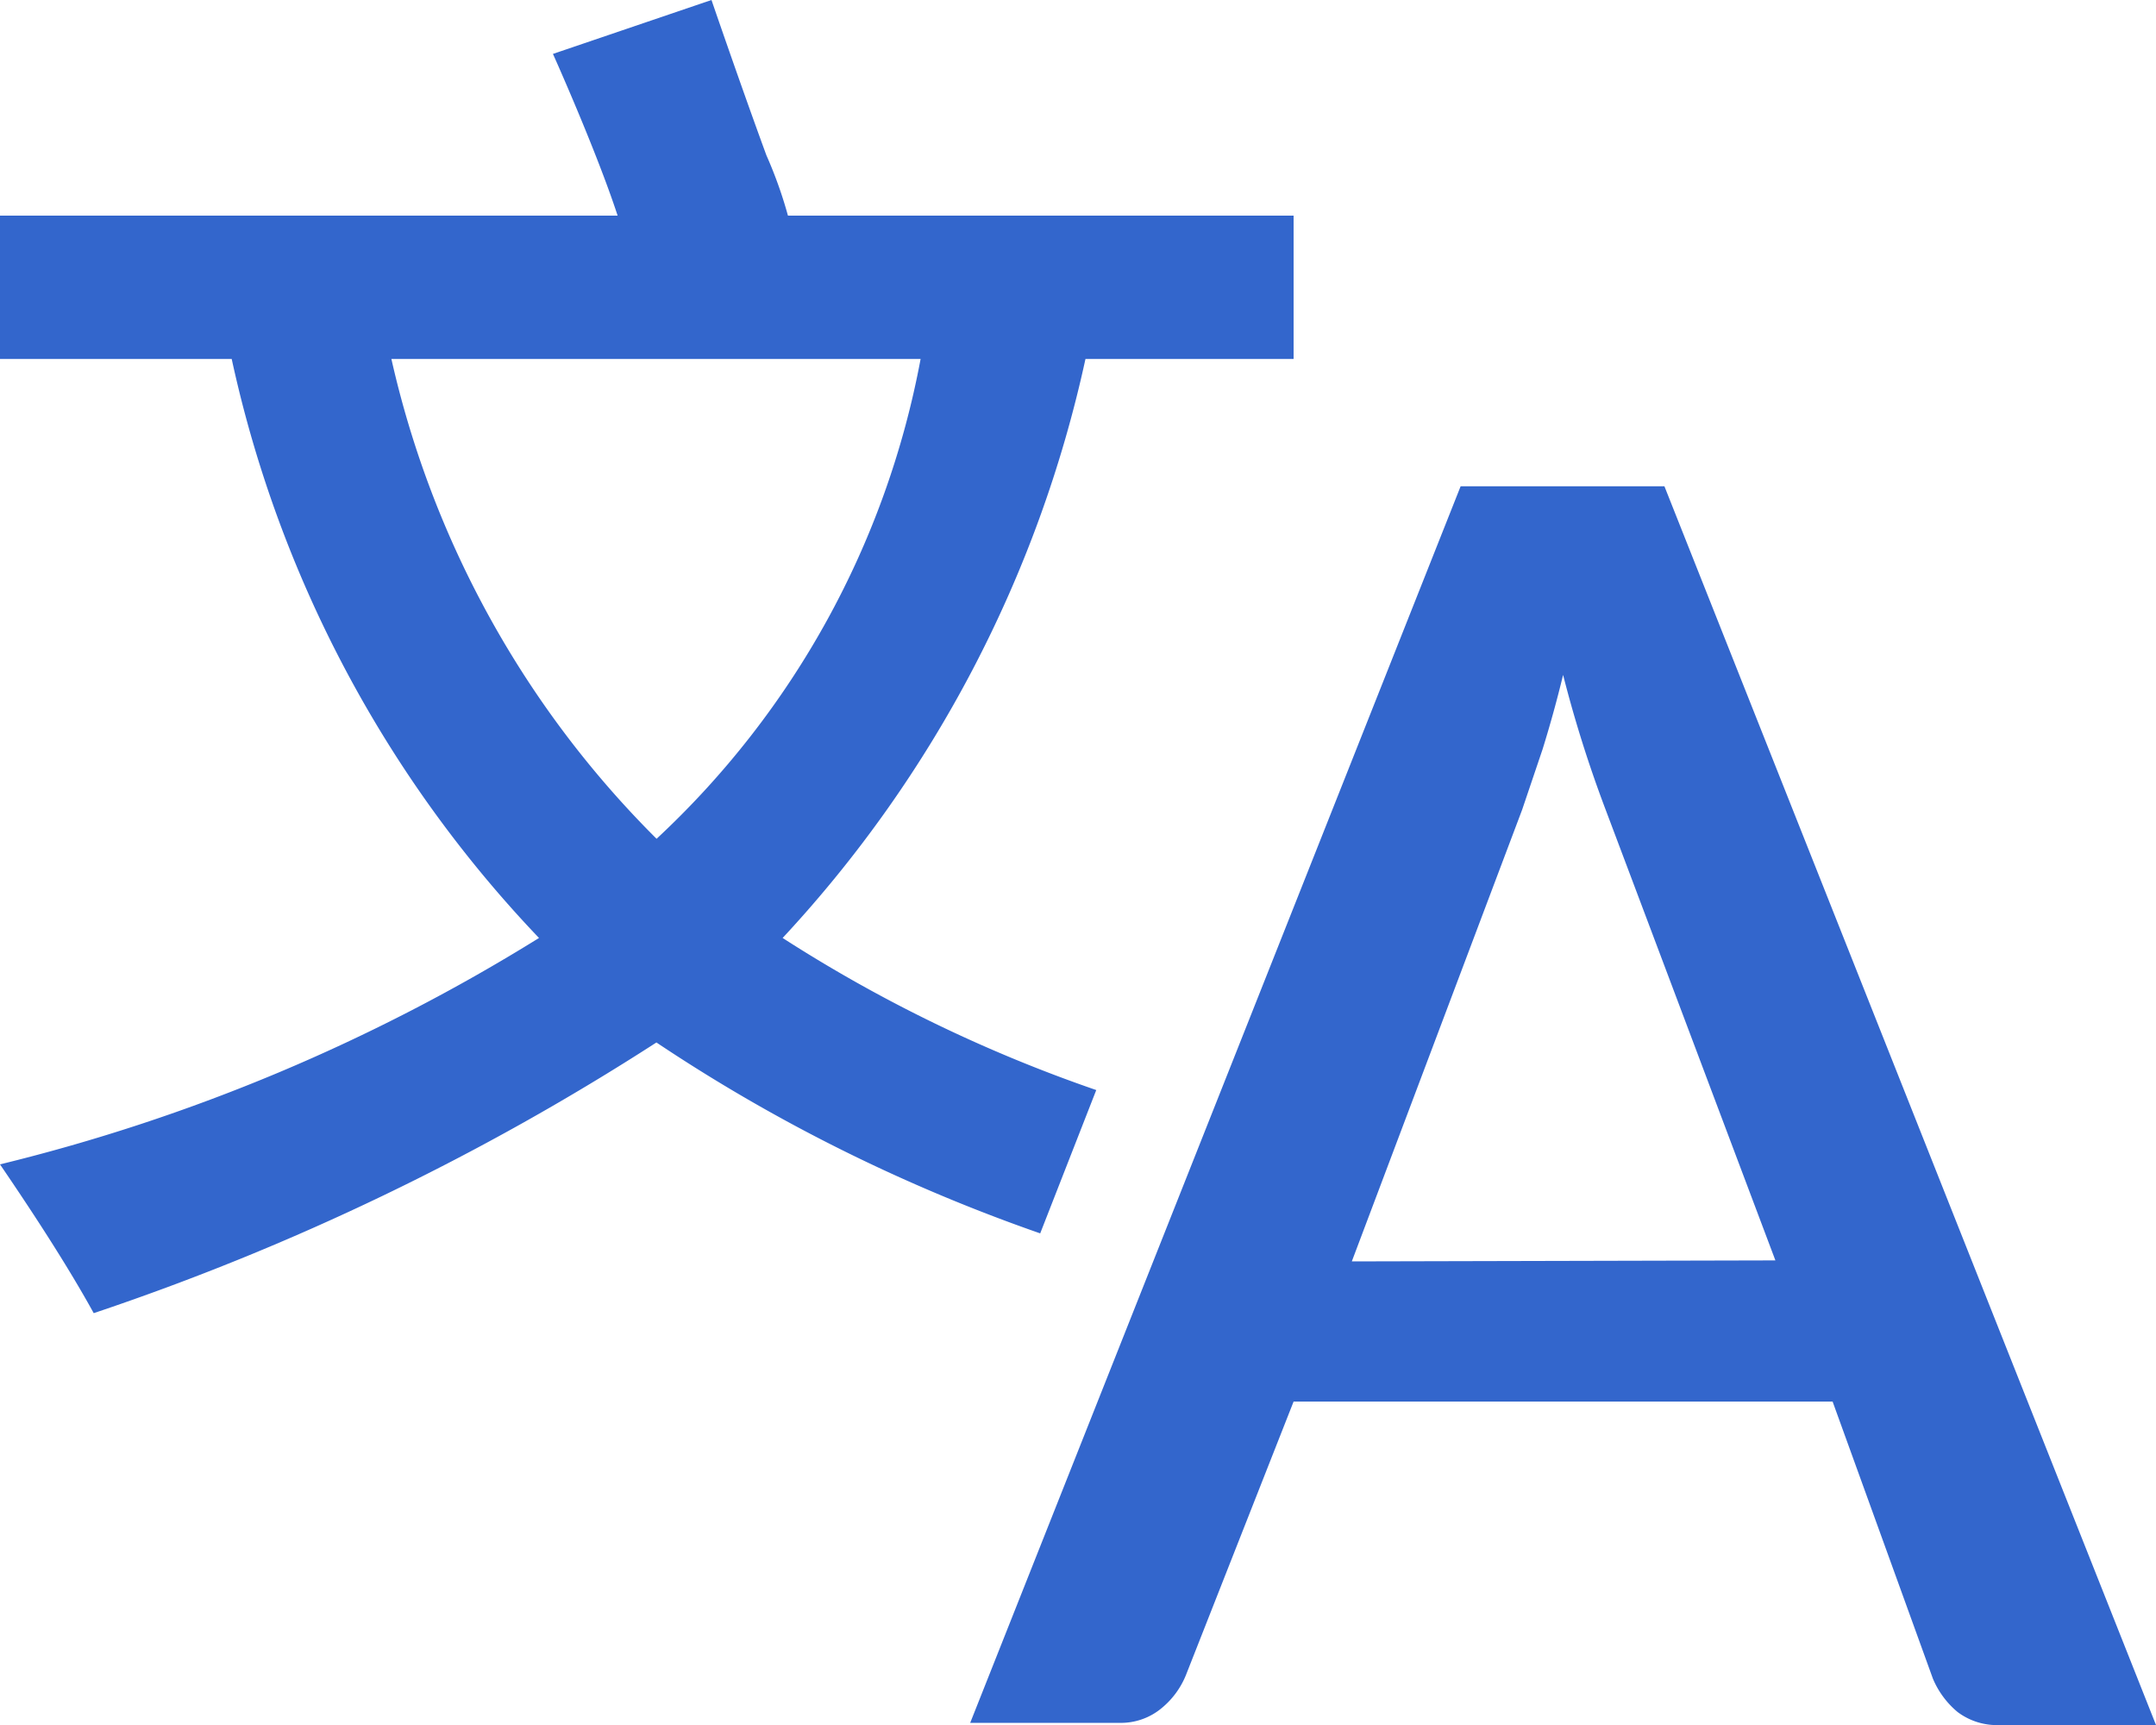<svg xmlns="http://www.w3.org/2000/svg" width="15" height="12" viewBox="0 0 15 12">
    <g fill="none" fill-rule="evenodd">
        <path d="M-2-2h18v17H-2z"/>
        <path fill="#36C" d="M15 12h-1.08a.457.457 0 0 1-.3-.09.608.608 0 0 1-.172-.232L12.75 9.75H9l-.75 1.905a.578.578 0 0 1-.165.225.442.442 0 0 1-.3.105H6.75l3.412-8.602h1.418L15 12zm-2.648-3.232l-1.184-3.143a8.715 8.715 0 0 1-.293-.93 8.373 8.373 0 0 1-.143.518l-.142.42-1.185 3.142 2.947-.007zM7.627 7.583c-.767-.264-1.5-.619-2.182-1.058a8.595 8.595 0 0 0 2.107-4.028H9V1.5H5.482a3 3 0 0 0-.15-.42C5.153.592 4.95 0 4.95 0L3.847.375s.3.667.45 1.125H0v.997h1.612A8.422 8.422 0 0 0 3.75 6.525 12.892 12.892 0 0 1 0 8.1c.28.41.498.755.652 1.035a17.46 17.46 0 0 0 3.915-1.883c.83.555 1.728 1 2.67 1.328l.39-.997zM2.723 2.497h3.682a6.082 6.082 0 0 1-1.837 3.338 6.832 6.832 0 0 1-1.845-3.338z"/>
    </g>
</svg>
